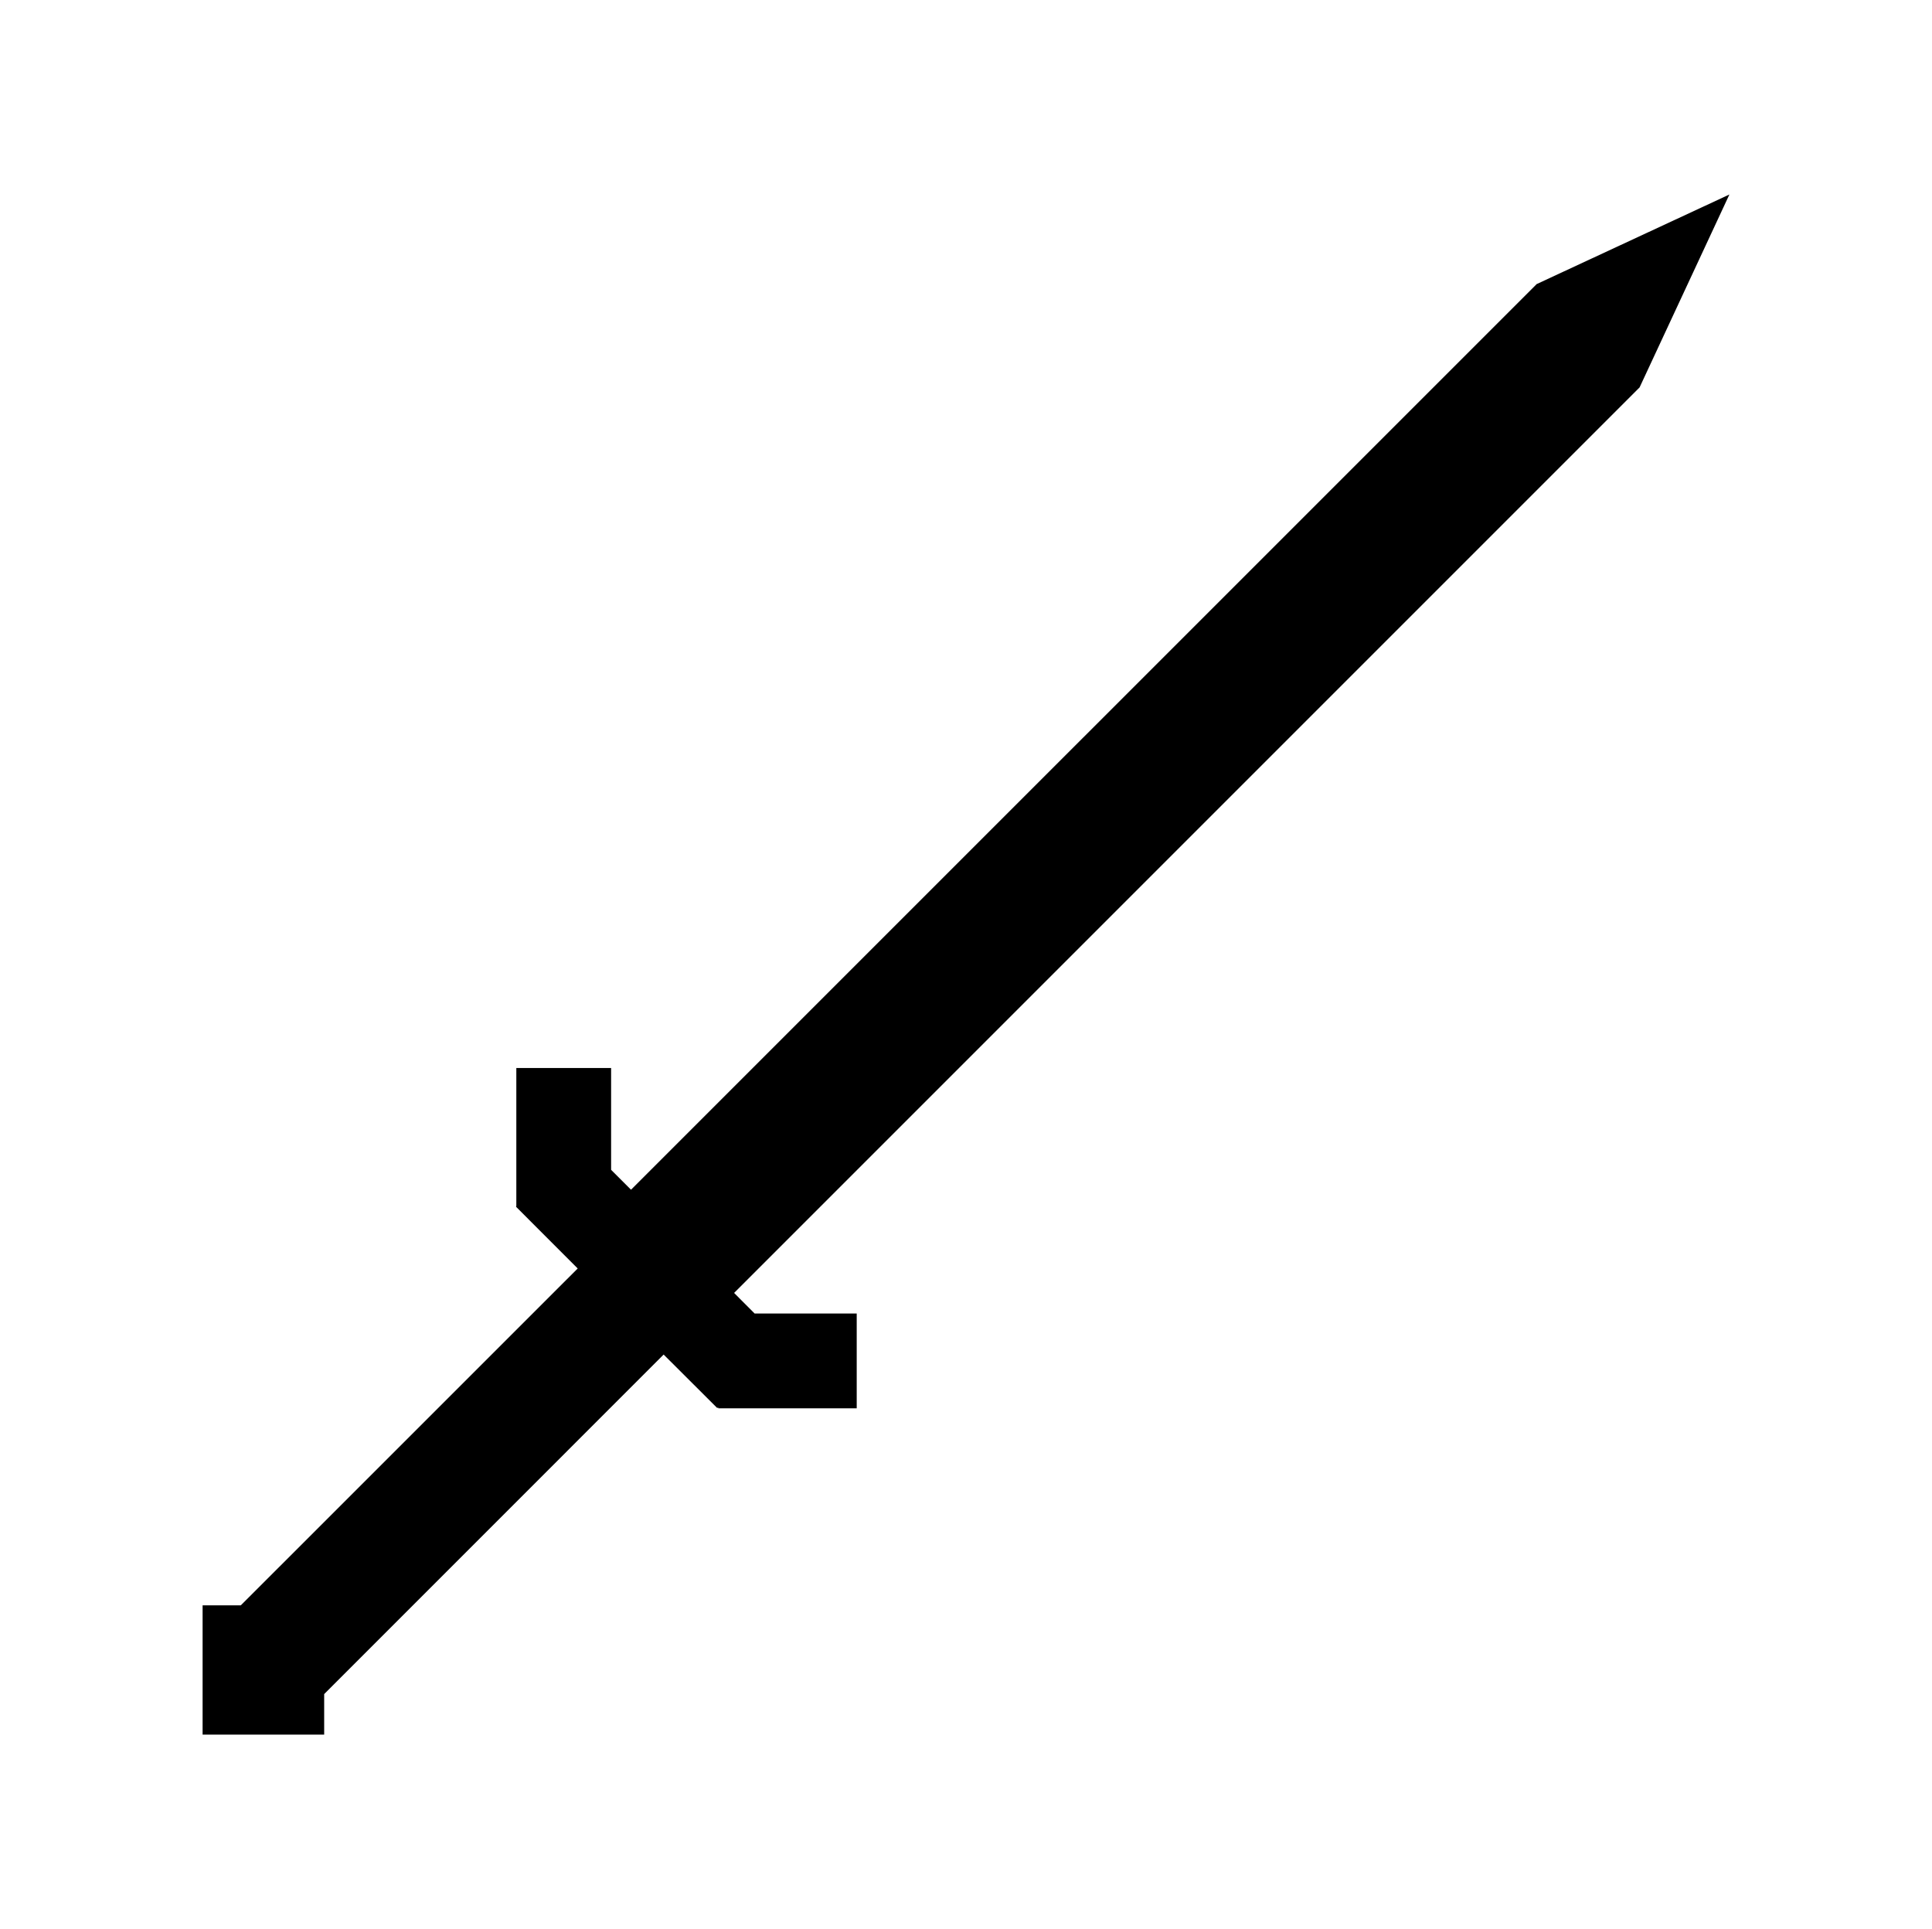 <svg xmlns="http://www.w3.org/2000/svg" viewBox="0 0 314.5 314"><defs><style>.cls-1{fill:none;}</style></defs><g id="Layer_2" data-name="Layer 2"><g id="Layer_1-2" data-name="Layer 1"><line class="cls-1" x2="314.5"/><line class="cls-1" x1="314.5" y1="314" y2="314"/></g><g id="Light"><polygon id="Rappier" points="250.1 46.29 102.72 193.66 99.48 190.42 99.48 173.85 84.05 173.85 84.05 196.3 84 196.43 94.04 206.48 39.2 261.31 32.98 261.31 32.98 282.35 52.77 282.35 52.77 275.76 108.03 220.49 116.74 229.18 116.92 229.11 116.92 229.24 139.46 229.24 139.46 213.81 122.84 213.81 119.5 210.46 266.9 63.06 281.52 31.66 250.11 46.26 250.1 46.29"/></g></g></svg>